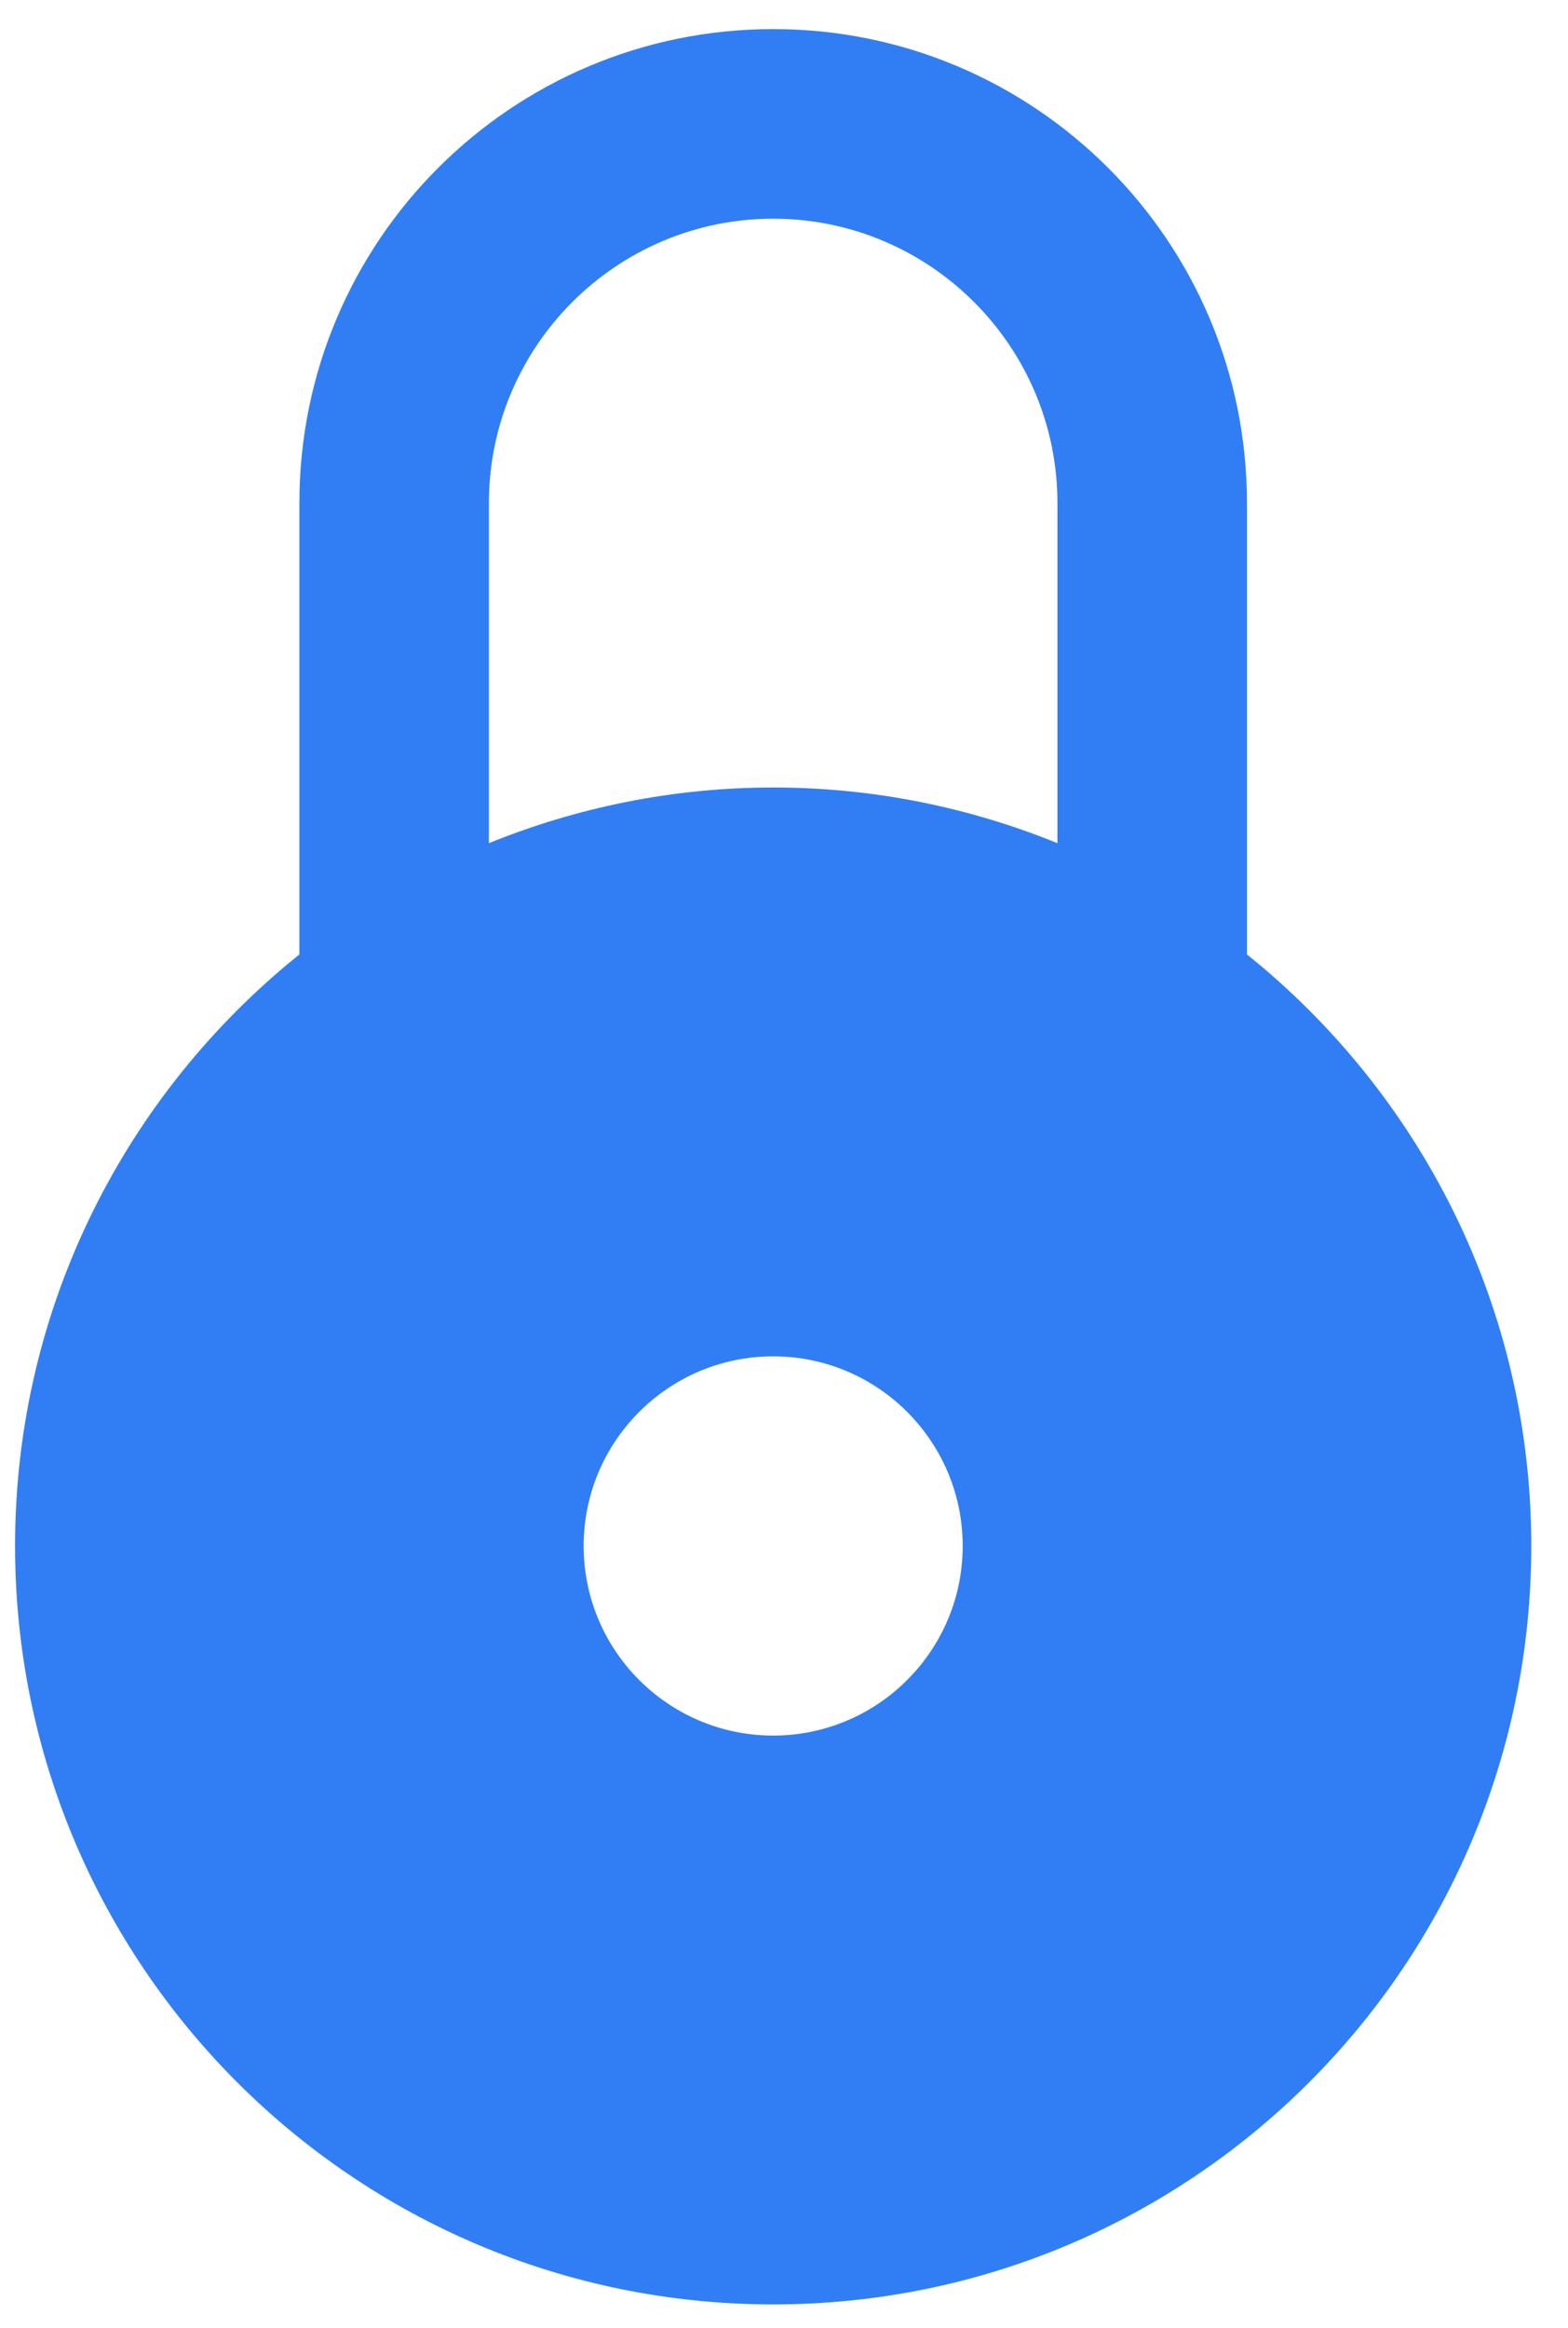 <svg width="31" height="46" viewBox="0 0 31 46" fill="none" xmlns="http://www.w3.org/2000/svg">
<path d="M24.653 18.861V9.942C24.653 4.769 20.46 0.575 15.286 0.575C10.11 0.575 5.919 4.769 5.919 9.942V18.861C2.496 21.608 0.298 25.82 0.298 30.55C0.298 38.827 7.009 45.538 15.286 45.538C23.563 45.538 30.274 38.827 30.274 30.55C30.274 25.82 28.076 21.608 24.653 18.861ZM15.286 34.297C13.218 34.297 11.539 32.618 11.539 30.55C11.539 28.482 13.218 26.803 15.286 26.803C17.354 26.803 19.033 28.482 19.033 30.55C19.033 32.618 17.354 34.297 15.286 34.297ZM20.906 16.662C19.17 15.958 17.276 15.562 15.286 15.562C13.296 15.562 11.402 15.958 9.666 16.662V9.942C9.666 6.843 12.187 4.322 15.286 4.322C18.385 4.322 20.906 6.843 20.906 9.942V16.662Z" fill="#317EF4"/>
</svg>
